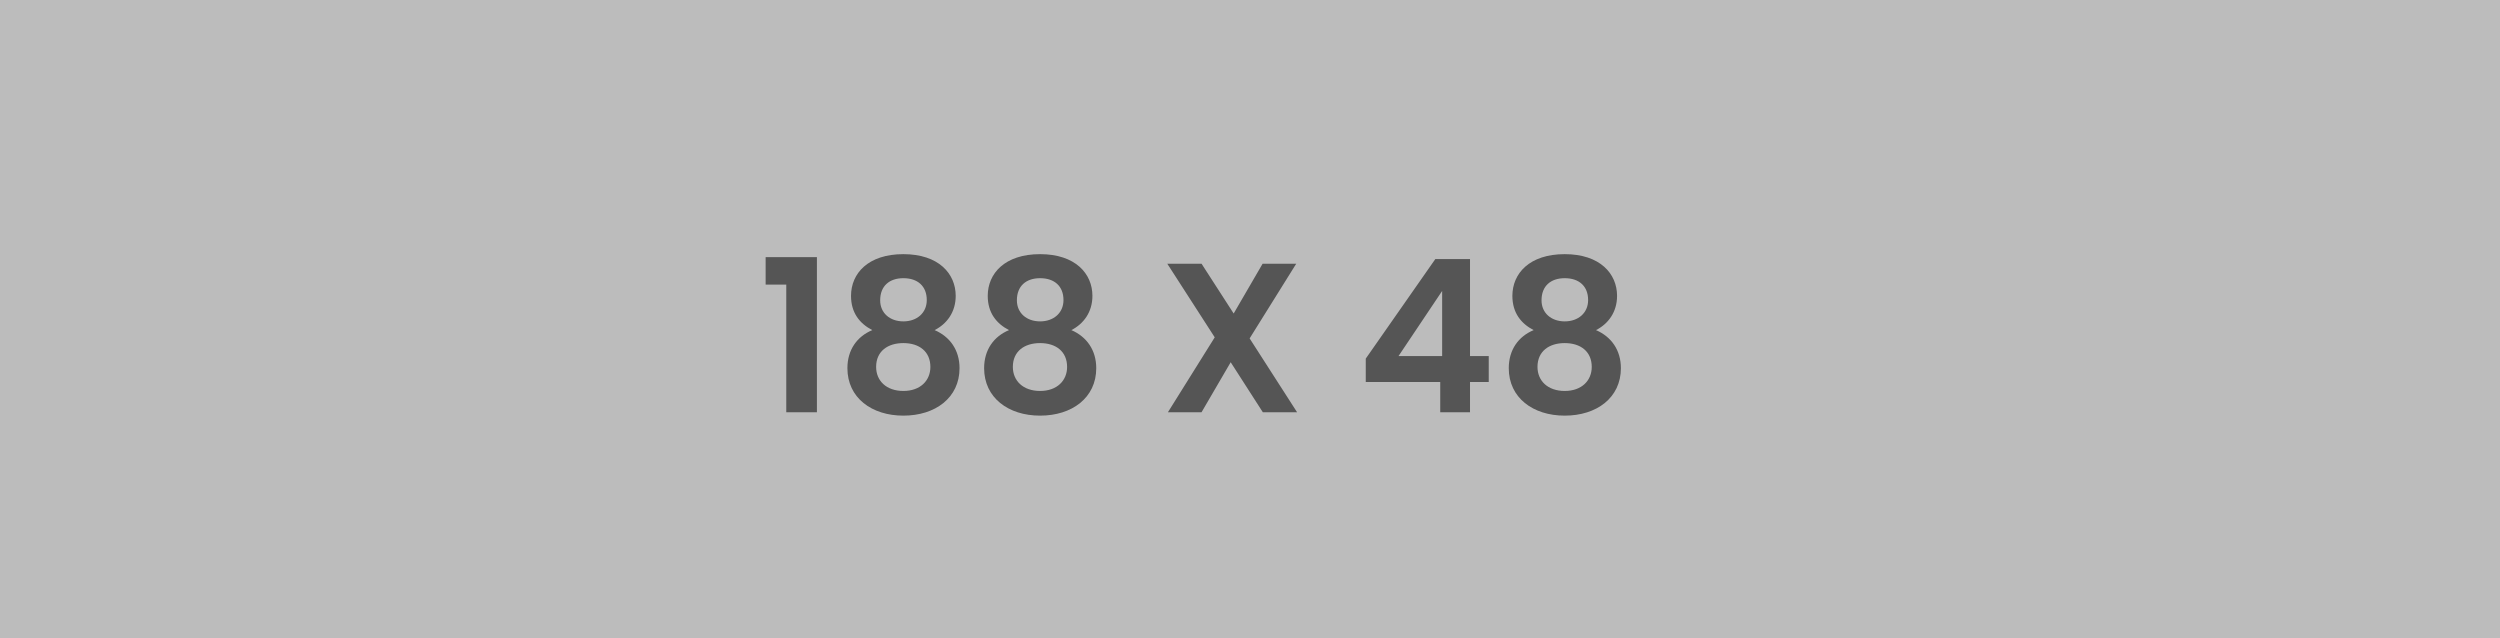 <svg width="188" height="48" viewBox="0 0 188 48" fill="none" xmlns="http://www.w3.org/2000/svg">
<rect width="188" height="48" fill="#BCBCBC"/>
<path d="M59.128 31V21.4H57.576V19.336H61.432V31H59.128ZM65.597 24.824C64.637 24.328 63.997 23.512 63.997 22.248C63.997 20.568 65.277 19.112 67.933 19.112C70.589 19.112 71.869 20.584 71.869 22.248C71.869 23.48 71.197 24.36 70.285 24.824C71.437 25.32 72.157 26.328 72.157 27.688C72.157 29.912 70.333 31.256 67.933 31.256C65.549 31.256 63.725 29.912 63.725 27.688C63.725 26.312 64.445 25.304 65.597 24.824ZM67.933 24.168C68.957 24.168 69.693 23.528 69.693 22.568C69.693 21.512 69.005 20.92 67.933 20.92C66.893 20.92 66.189 21.496 66.189 22.584C66.189 23.544 66.925 24.168 67.933 24.168ZM67.933 25.8C66.765 25.8 65.885 26.408 65.885 27.592C65.885 28.632 66.653 29.4 67.933 29.4C69.213 29.4 69.965 28.616 69.965 27.592C69.965 26.44 69.133 25.8 67.933 25.8ZM75.878 24.824C74.918 24.328 74.278 23.512 74.278 22.248C74.278 20.568 75.558 19.112 78.214 19.112C80.87 19.112 82.15 20.584 82.15 22.248C82.15 23.48 81.478 24.36 80.566 24.824C81.718 25.32 82.438 26.328 82.438 27.688C82.438 29.912 80.614 31.256 78.214 31.256C75.83 31.256 74.006 29.912 74.006 27.688C74.006 26.312 74.726 25.304 75.878 24.824ZM78.214 24.168C79.238 24.168 79.974 23.528 79.974 22.568C79.974 21.512 79.286 20.92 78.214 20.92C77.174 20.92 76.47 21.496 76.47 22.584C76.47 23.544 77.206 24.168 78.214 24.168ZM78.214 25.8C77.046 25.8 76.166 26.408 76.166 27.592C76.166 28.632 76.934 29.4 78.214 29.4C79.494 29.4 80.246 28.616 80.246 27.592C80.246 26.44 79.414 25.8 78.214 25.8ZM94.964 31L92.548 27.24L90.356 31H87.828L91.348 25.368L87.78 19.832H90.356L92.772 23.576L94.948 19.832H97.476L93.972 25.448L97.54 31H94.964ZM108.305 31V28.728H102.705V26.968L107.937 19.48H110.545V26.776H111.953V28.728H110.545V31H108.305ZM105.169 26.776H108.449V21.88L105.169 26.776ZM115.331 24.824C114.371 24.328 113.731 23.512 113.731 22.248C113.731 20.568 115.011 19.112 117.667 19.112C120.323 19.112 121.603 20.584 121.603 22.248C121.603 23.48 120.931 24.36 120.019 24.824C121.171 25.32 121.891 26.328 121.891 27.688C121.891 29.912 120.067 31.256 117.667 31.256C115.283 31.256 113.459 29.912 113.459 27.688C113.459 26.312 114.179 25.304 115.331 24.824ZM117.667 24.168C118.691 24.168 119.427 23.528 119.427 22.568C119.427 21.512 118.739 20.92 117.667 20.92C116.627 20.92 115.923 21.496 115.923 22.584C115.923 23.544 116.659 24.168 117.667 24.168ZM117.667 25.8C116.499 25.8 115.619 26.408 115.619 27.592C115.619 28.632 116.387 29.4 117.667 29.4C118.947 29.4 119.699 28.616 119.699 27.592C119.699 26.44 118.867 25.8 117.667 25.8Z" fill="#555555"/>
</svg>
